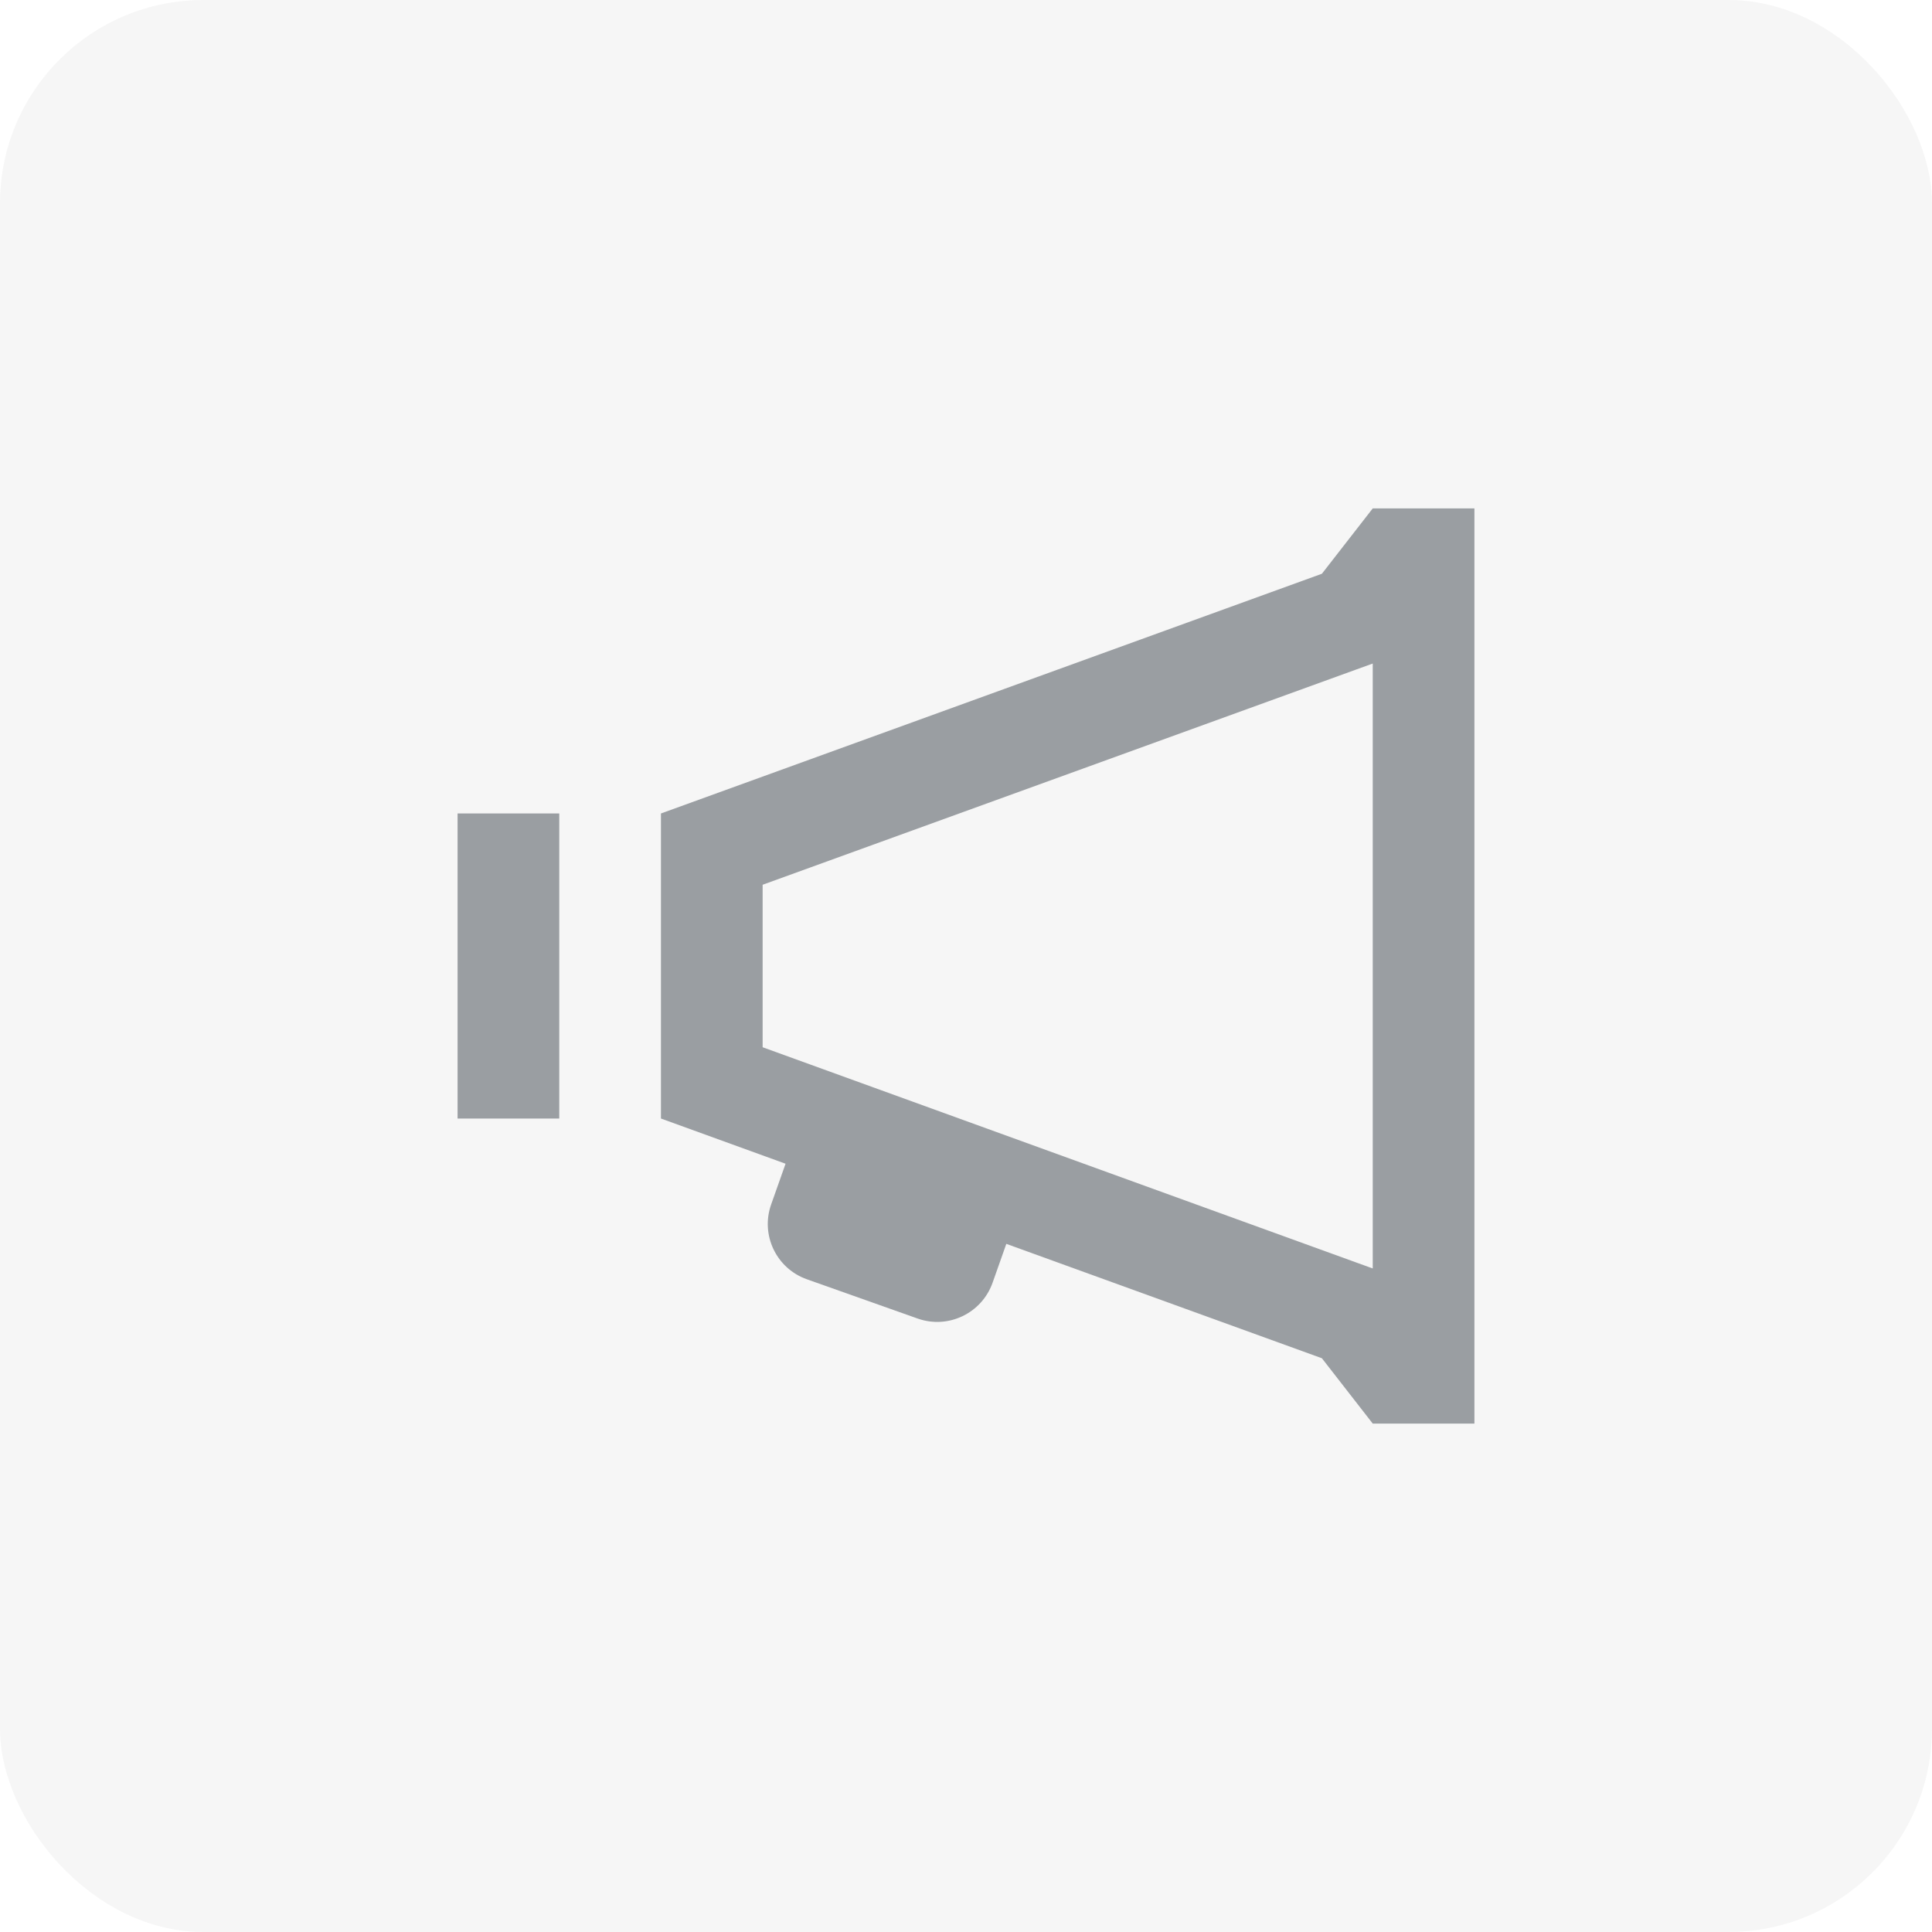 <?xml version="1.0" encoding="UTF-8"?>
<svg width="38px" height="38px" viewBox="0 0 38 38" version="1.1" xmlns="http://www.w3.org/2000/svg"
>
    <!-- Generator: Sketch 55.2 (78181) - https://sketchapp.com -->
    <title>Group 9</title>
    <desc>Created with Sketch.</desc>
    <g id="Design" stroke="none" stroke-width="1" fill="none" fill-rule="evenodd">
        <g id="[desktop]One-page-plan---empty" transform="translate(-1220, -327)" fill="#3E474F">
            <g id="content" transform="translate(310, 274)">
                <g id="tasks" transform="translate(0, 43)">
                    <g id="Group-8-Copy-3" transform="translate(900, 0)">
                        <g id="Group-9" transform="translate(10, 10)">
                            <rect id="Rectangle" opacity="0.05" x="0" y="0" width="38" height="38" rx="4"></rect>
                            <path d="M27,10 L26,11.285 L13,16 L13,22 L15.451,22.889 L15.168,23.689 C14.955,24.29 15.269,24.949 15.871,25.162 L18.049,25.934 C18.65,26.147 19.31,25.831 19.523,25.229 L19.793,24.465 L26,26.715 L27,28 L29,28 L29,10 L27,10 Z M27,13.051 L27,24.949 L26.682,24.834 L15,20.598 L15,17.402 L26.682,13.166 L27,13.051 Z M9,16 L9,22 L11,22 L11,16 L9,16 Z"
                                  id="Shape" fill-rule="nonzero" opacity="0.5"></path>
                        </g>
                    </g>
                </g>
            </g>
        </g>
    </g>
</svg>
